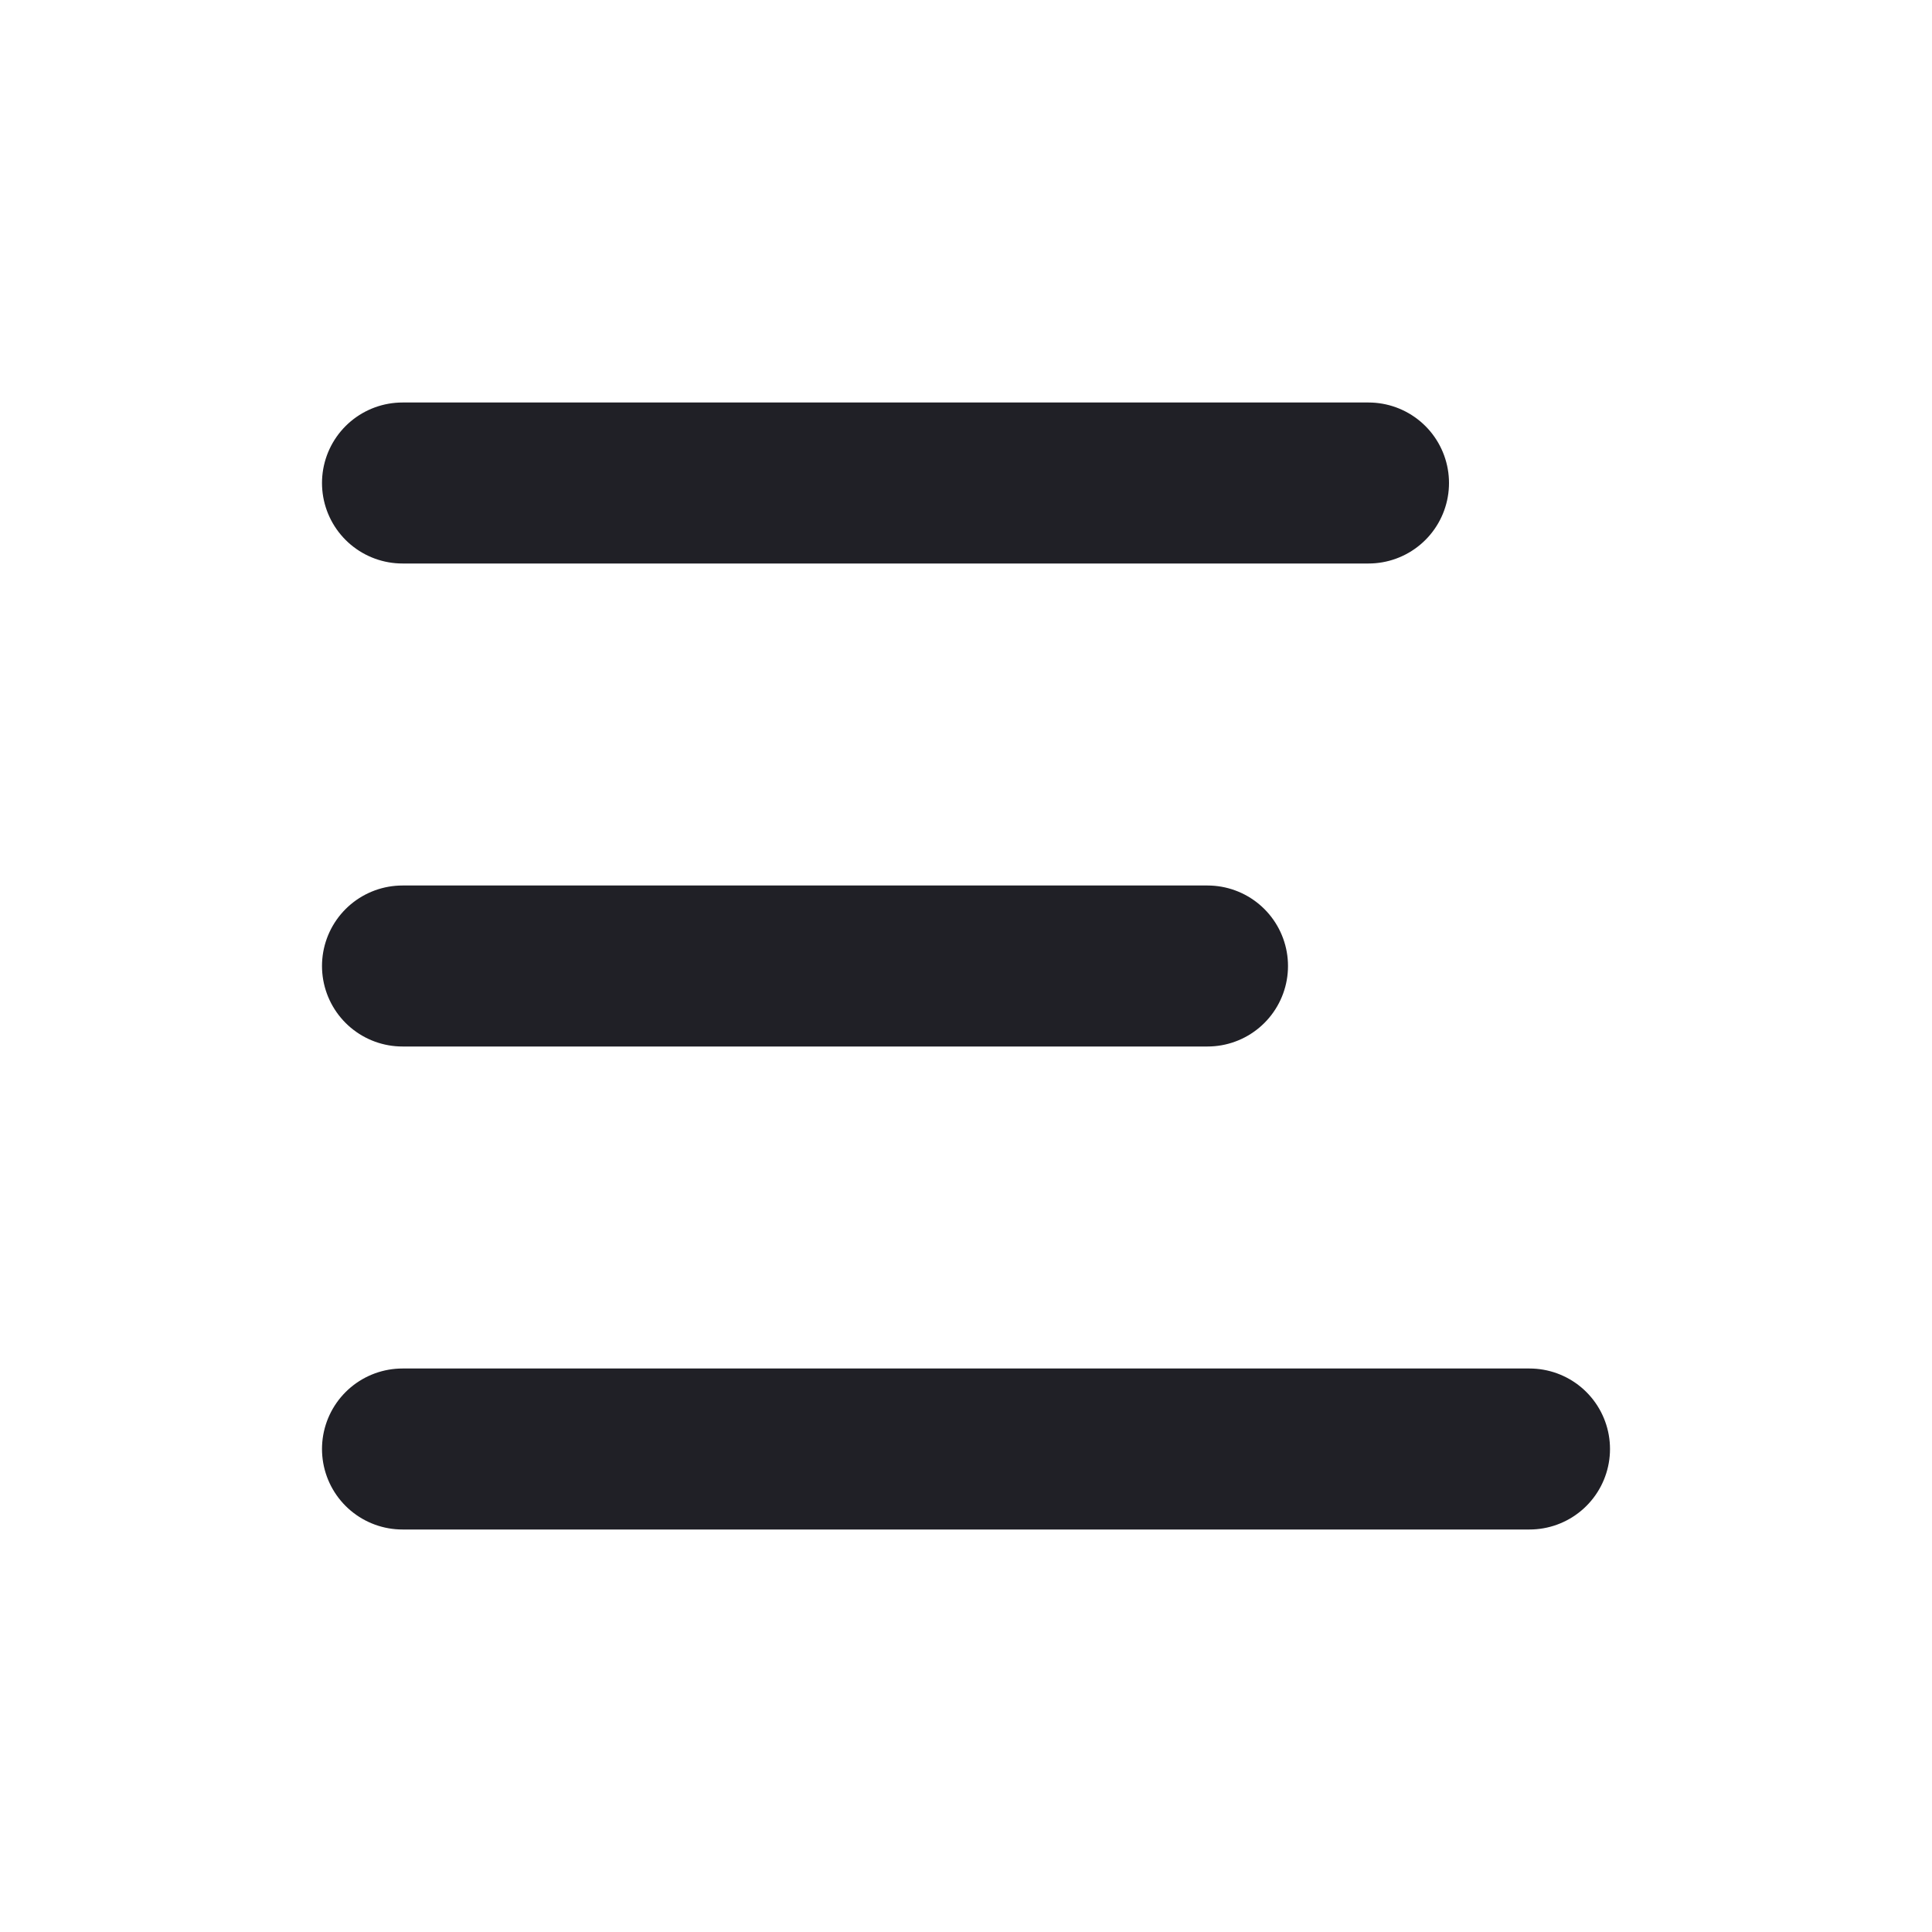 <svg width="24" height="24" viewBox="0 0 24 24" fill="none" xmlns="http://www.w3.org/2000/svg">
<path d="M5 6H17" stroke="#202026" stroke-width="2" stroke-linecap="round" stroke-linejoin="round"/>
<path d="M5 12H15" stroke="#202026" stroke-width="2" stroke-linecap="round" stroke-linejoin="round"/>
<path d="M5 18H19" stroke="#202026" stroke-width="2" stroke-linecap="round" stroke-linejoin="round"/>
</svg>
